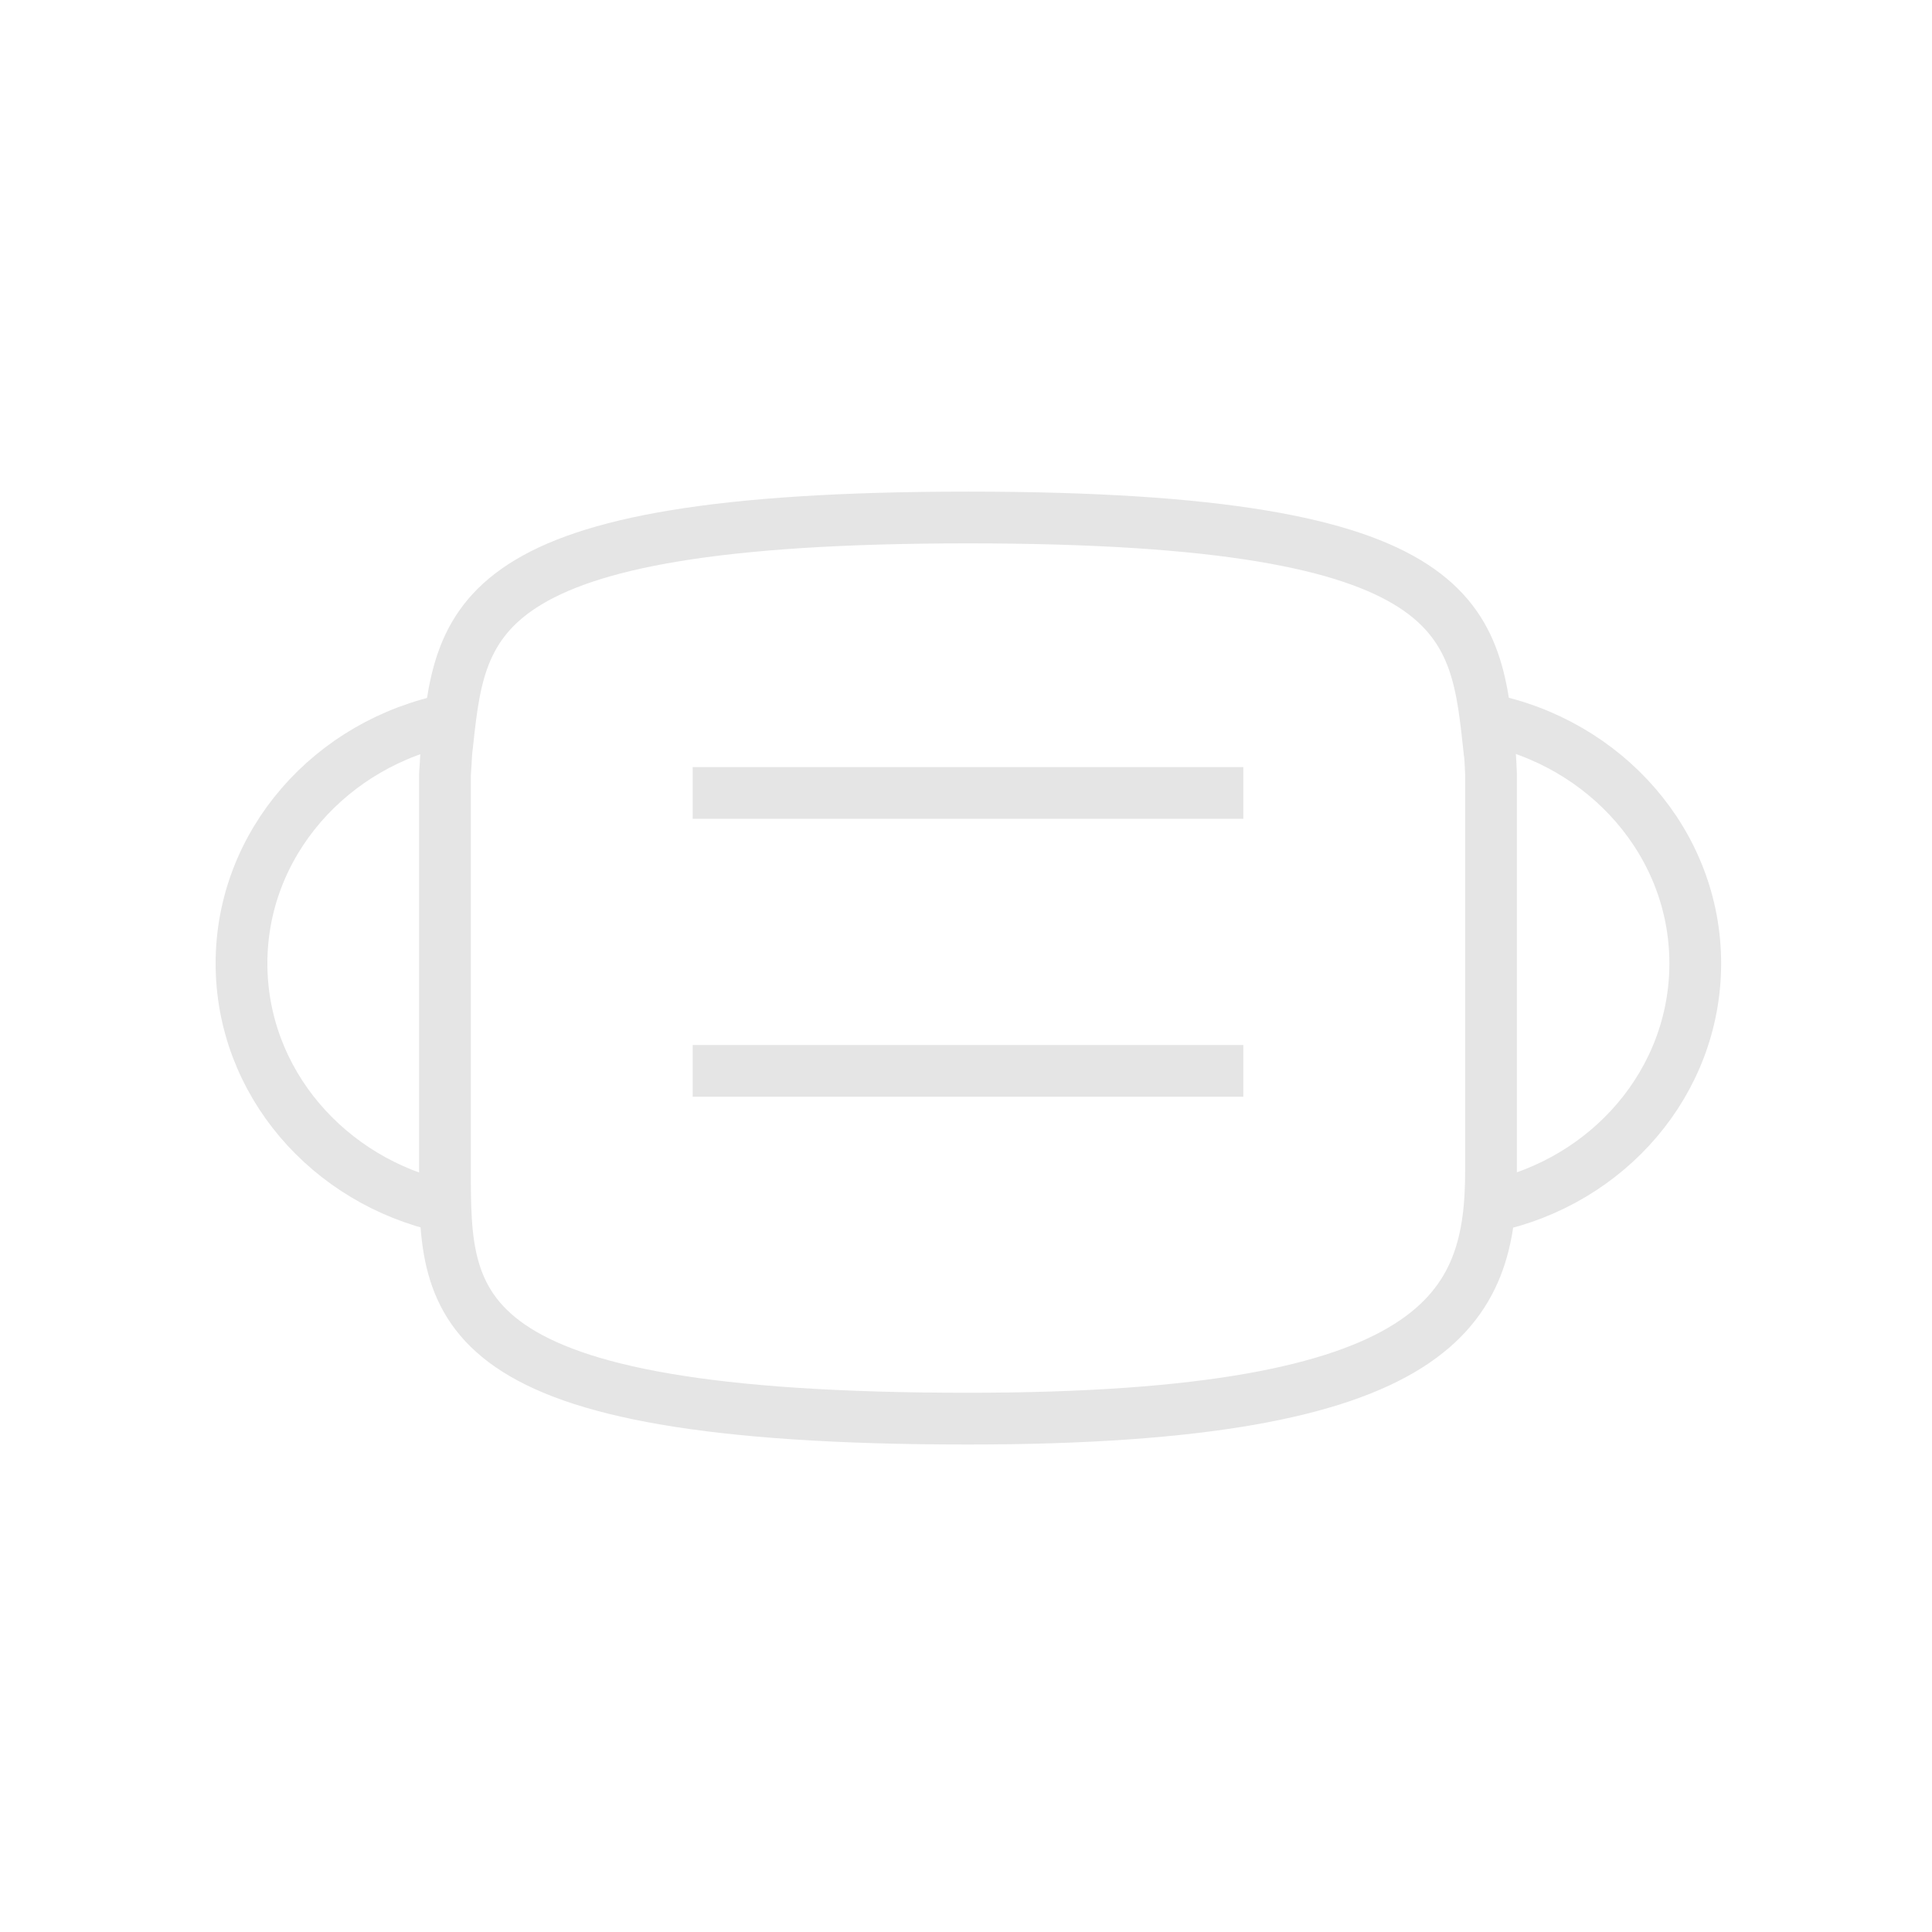 <svg width="28" height="28" viewBox="0 0 28 28" fill="none" xmlns="http://www.w3.org/2000/svg">
<path d="M10.039 15.52H18.019" stroke="#E5E5E5" stroke-width="0.75" stroke-miterlimit="10" stroke-linejoin="round"/>
<path d="M10.039 11.492H18.019" stroke="#E5E5E5" stroke-width="0.75" stroke-miterlimit="10" stroke-linejoin="round"/>
<path d="M6.45 17.492C4.76 17.122 3.5 15.682 3.5 13.962C3.5 12.222 4.8 10.762 6.53 10.422" stroke="#E5E5E5" stroke-width="0.75" stroke-miterlimit="10"/>
<path d="M21.539 10.422C23.269 10.762 24.569 12.222 24.569 13.962C24.569 15.682 23.309 17.122 21.619 17.482" stroke="#E5E5E5" stroke-width="0.75" stroke-miterlimit="10"/>
<path d="M21.589 10.91C21.379 9.01 21.369 7.5 14.029 7.5C6.679 7.5 6.679 9.01 6.469 10.9C6.469 10.93 6.449 11.22 6.449 11.22C6.449 11.22 6.449 16.94 6.449 16.96C6.449 18.95 6.449 20.56 14.029 20.56C20.929 20.56 21.609 18.95 21.609 16.96C21.609 16.93 21.609 11.22 21.609 11.22C21.609 11.22 21.599 10.94 21.589 10.91Z" stroke="#E5E5E5" stroke-width="0.75" stroke-miterlimit="10"/>
</svg>
